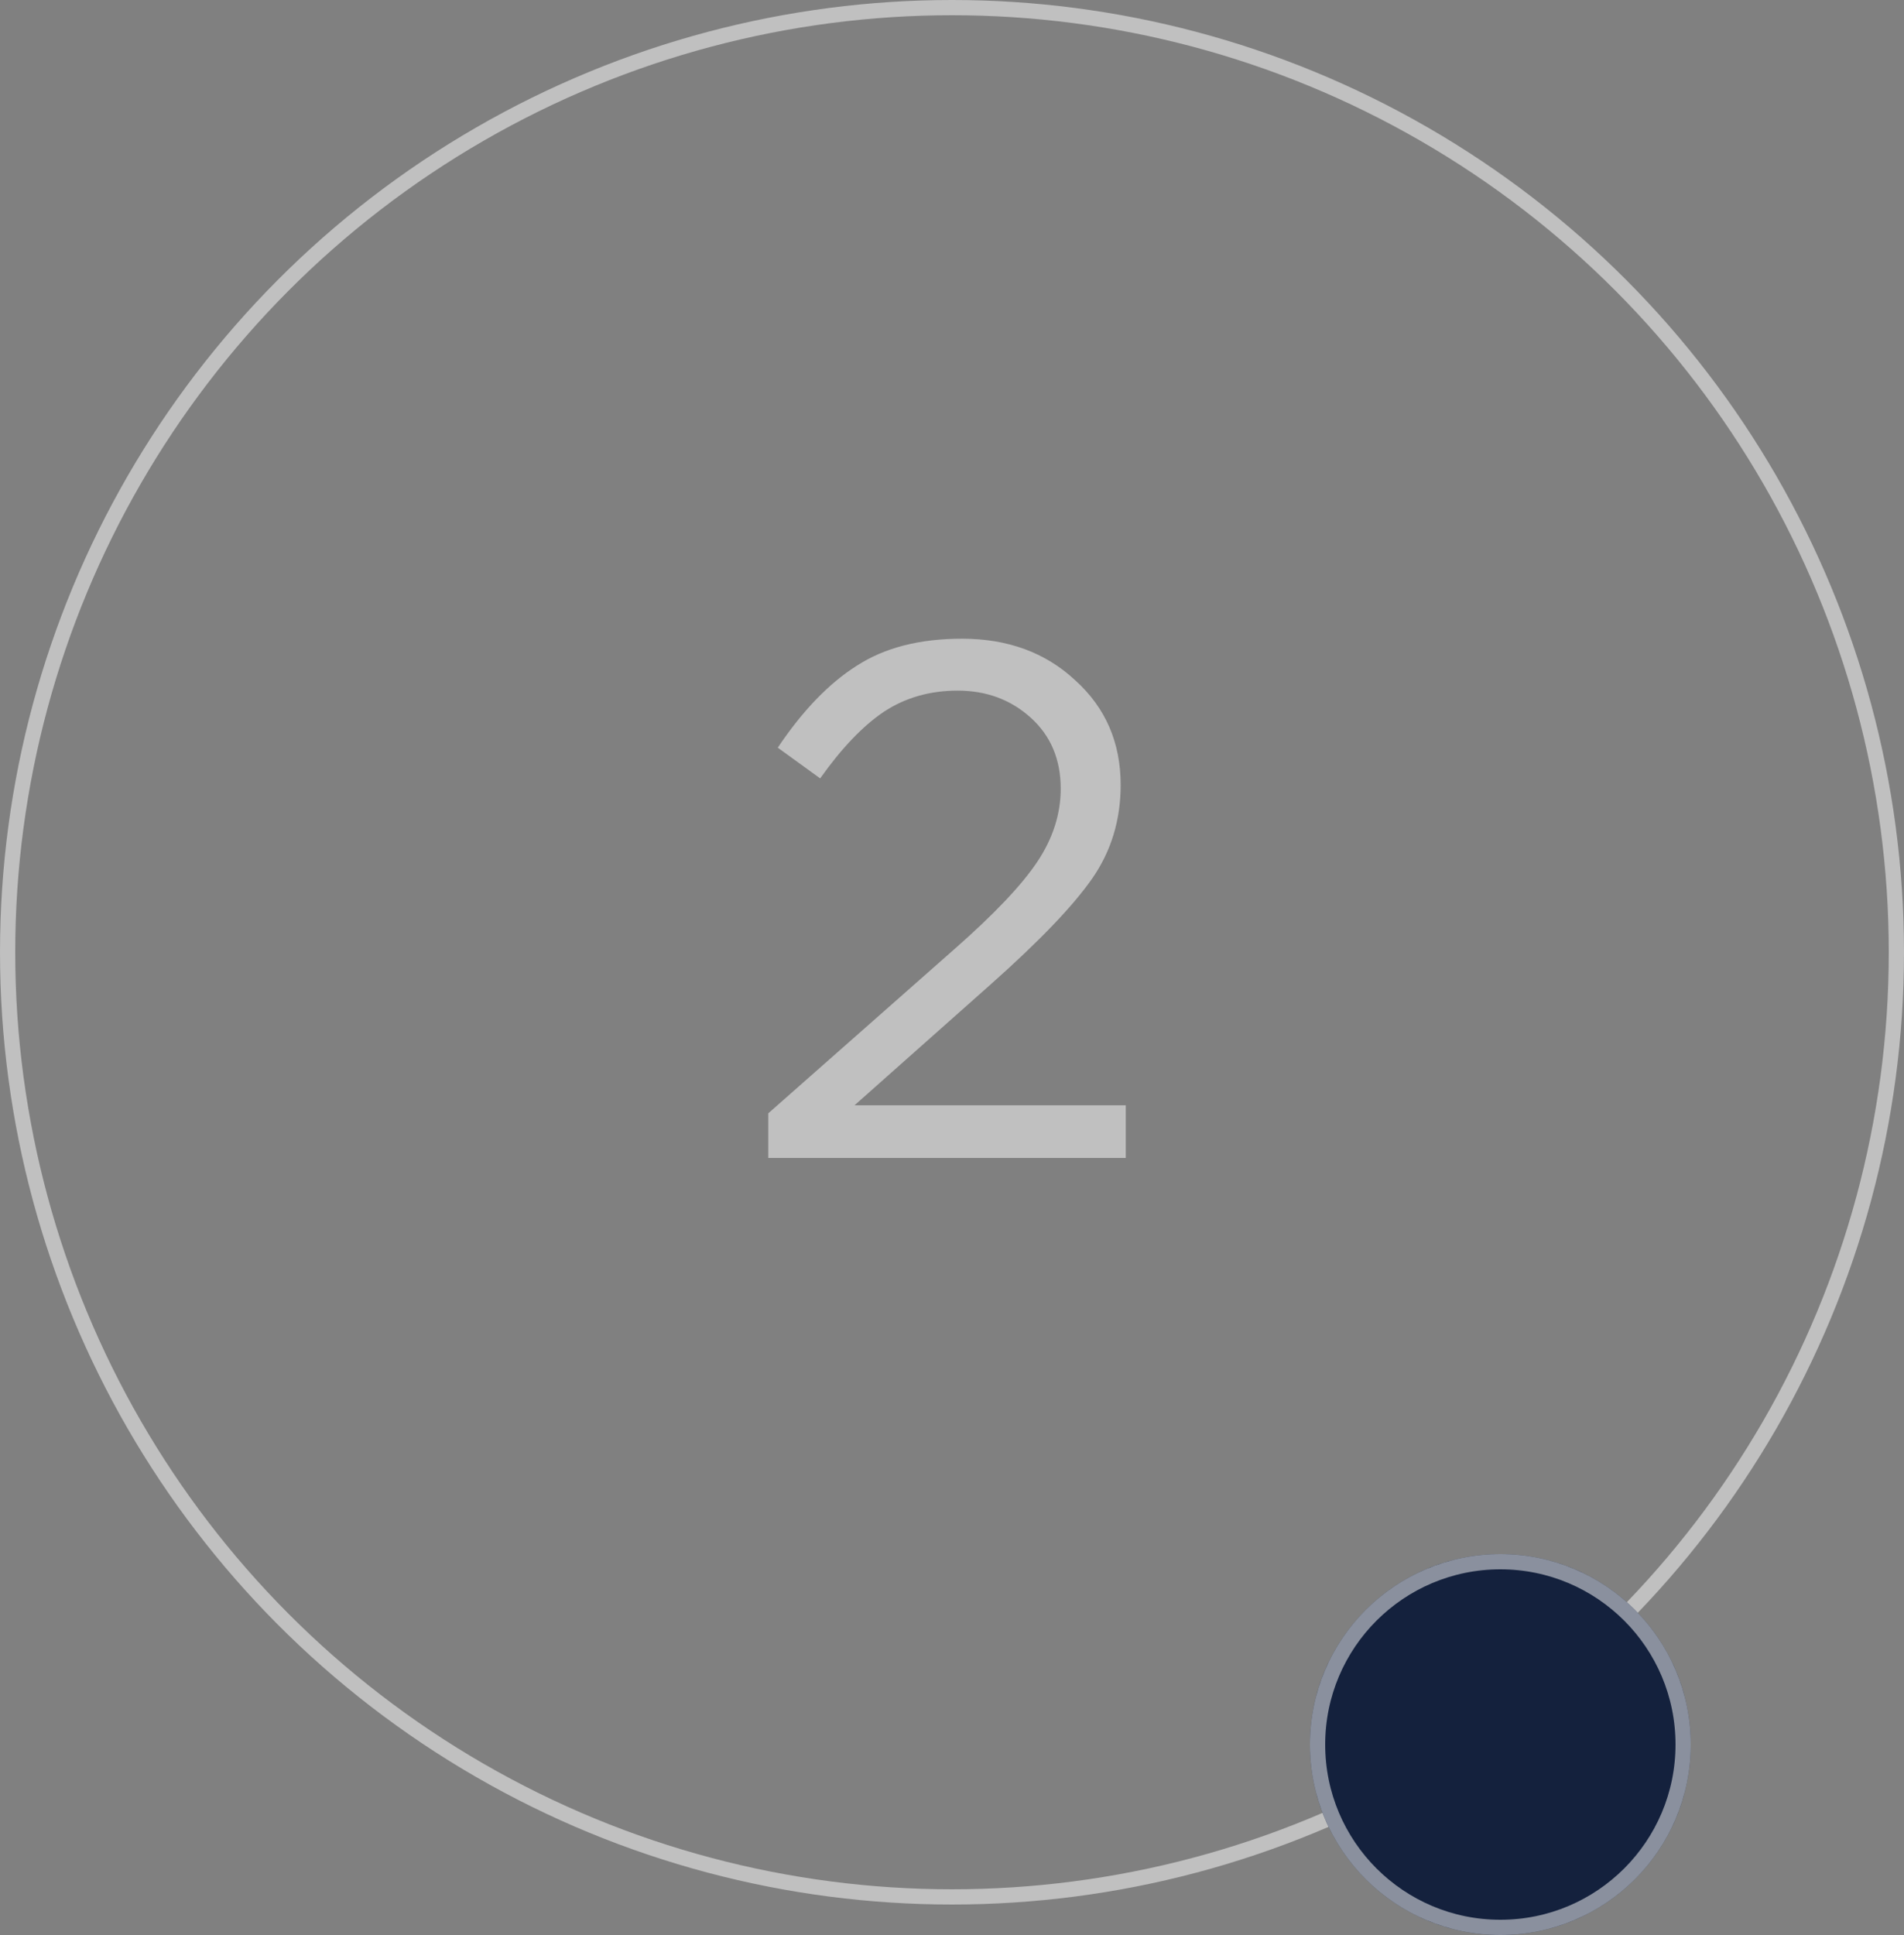 <svg width="125" height="127" viewBox="0 0 125 127" fill="none" xmlns="http://www.w3.org/2000/svg">
<rect x="0" y="0" width="125" height="127" fill="#808080" stroke="none"/>
<circle cx="62.5" cy="62.5" r="62" stroke="white" stroke-opacity="0.5"/>
<path d="M50.437 76V73.072L62.629 62.32C65.253 60.016 67.077 58.096 68.101 56.56C69.125 55.024 69.637 53.424 69.637 51.76C69.637 49.84 68.981 48.288 67.669 47.104C66.357 45.92 64.757 45.328 62.869 45.328C61.045 45.328 59.429 45.792 58.021 46.72C56.645 47.648 55.253 49.104 53.845 51.088L51.061 49.072C52.693 46.64 54.421 44.848 56.245 43.696C58.069 42.512 60.373 41.92 63.157 41.92C66.165 41.92 68.645 42.832 70.597 44.656C72.581 46.448 73.573 48.736 73.573 51.52C73.573 53.824 72.949 55.872 71.701 57.664C70.453 59.456 68.245 61.76 65.077 64.576L56.101 72.544H73.909V76H50.437Z" fill="white" fill-opacity="0.5"/>
<circle cx="98.5" cy="114.5" r="12.5" fill="#14213D"/>
<circle cx="98.5" cy="114.5" r="12" stroke="white" stroke-opacity="0.5"/>
</svg>
